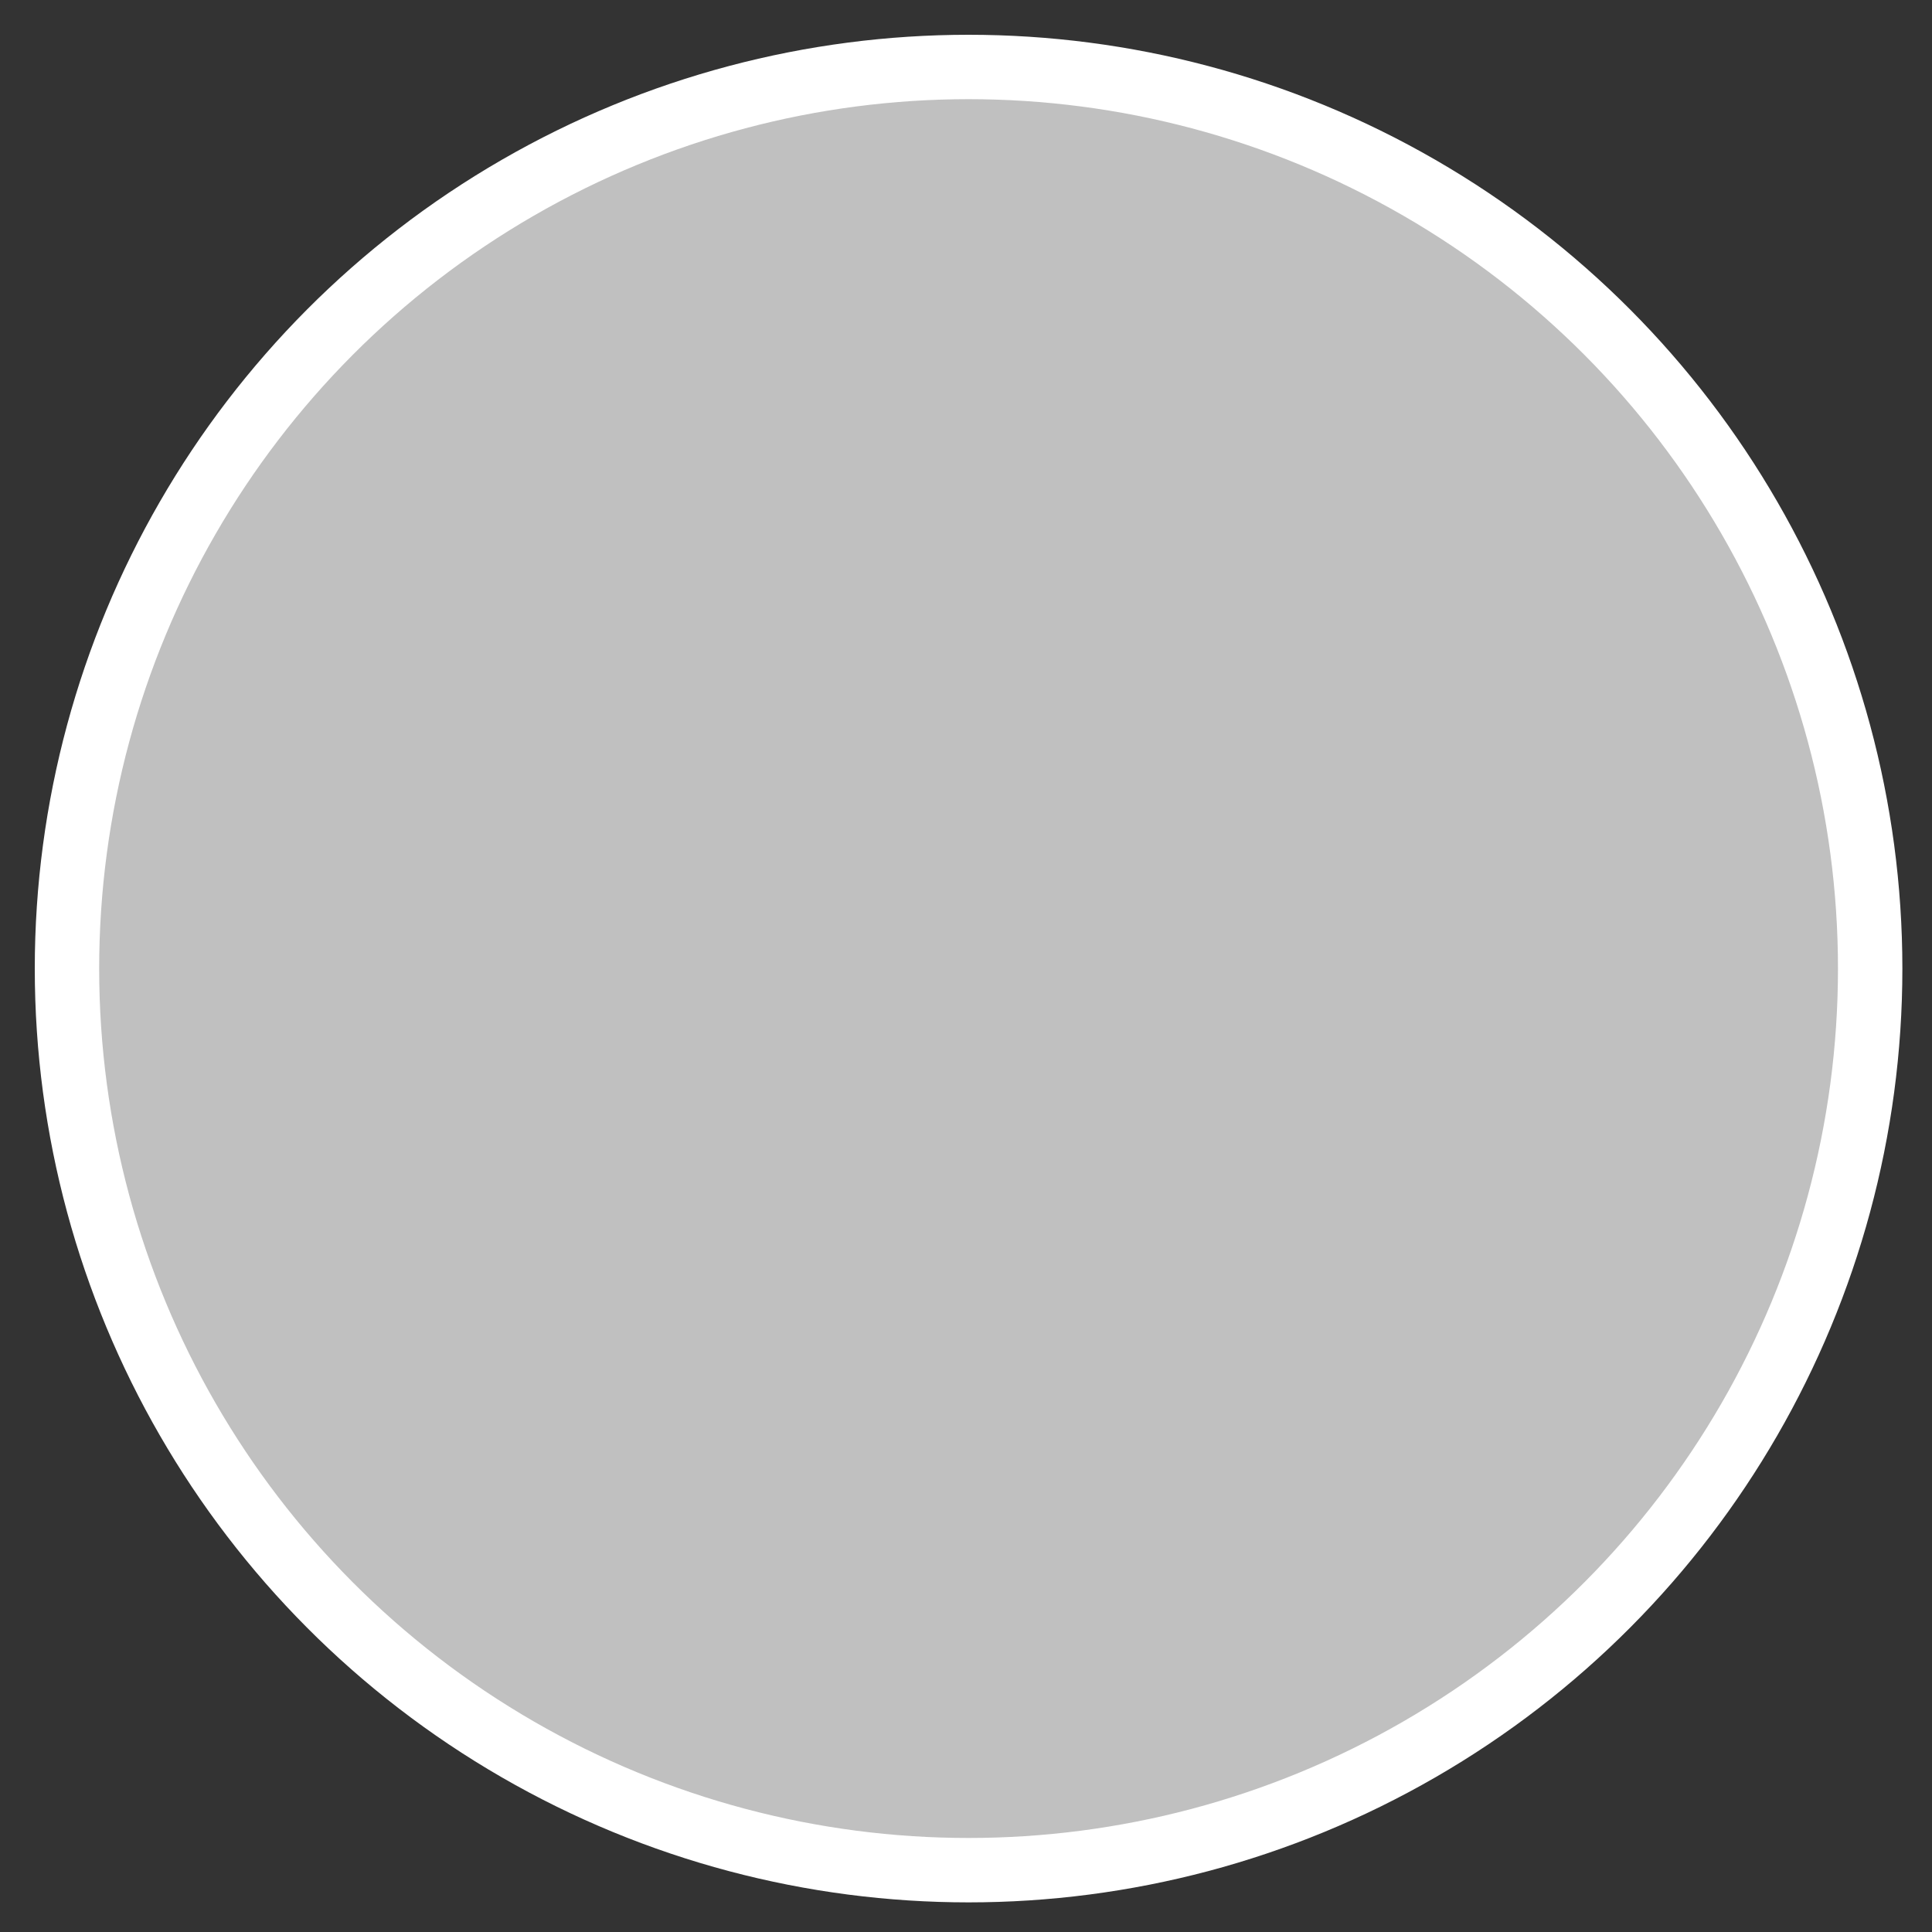 <svg width="30" height="30"
    xmlns="http://www.w3.org/2000/svg">
    <rect width="100%" height="100%" fill="#333333" stroke="none"/>
    <style>
      #ellipse{
        fill: silver;
      }
      #ellipse.red{
        fill:#f44336;
      }
      #ellipse.green{
        fill:#5fbf00
      }
      #ellipse.yellow{
        fill:#ffeb3b
      }
      #ellipse.blue{
        fill:#2196f3
      }
      
    </style>
    <g>
        <ellipse stroke="#ffffff" ry="14" rx="14" class="{{color}}" id="ellipse" cy="15.04" cx="15.04" fill="#619E73"/>
    </g>
</svg>